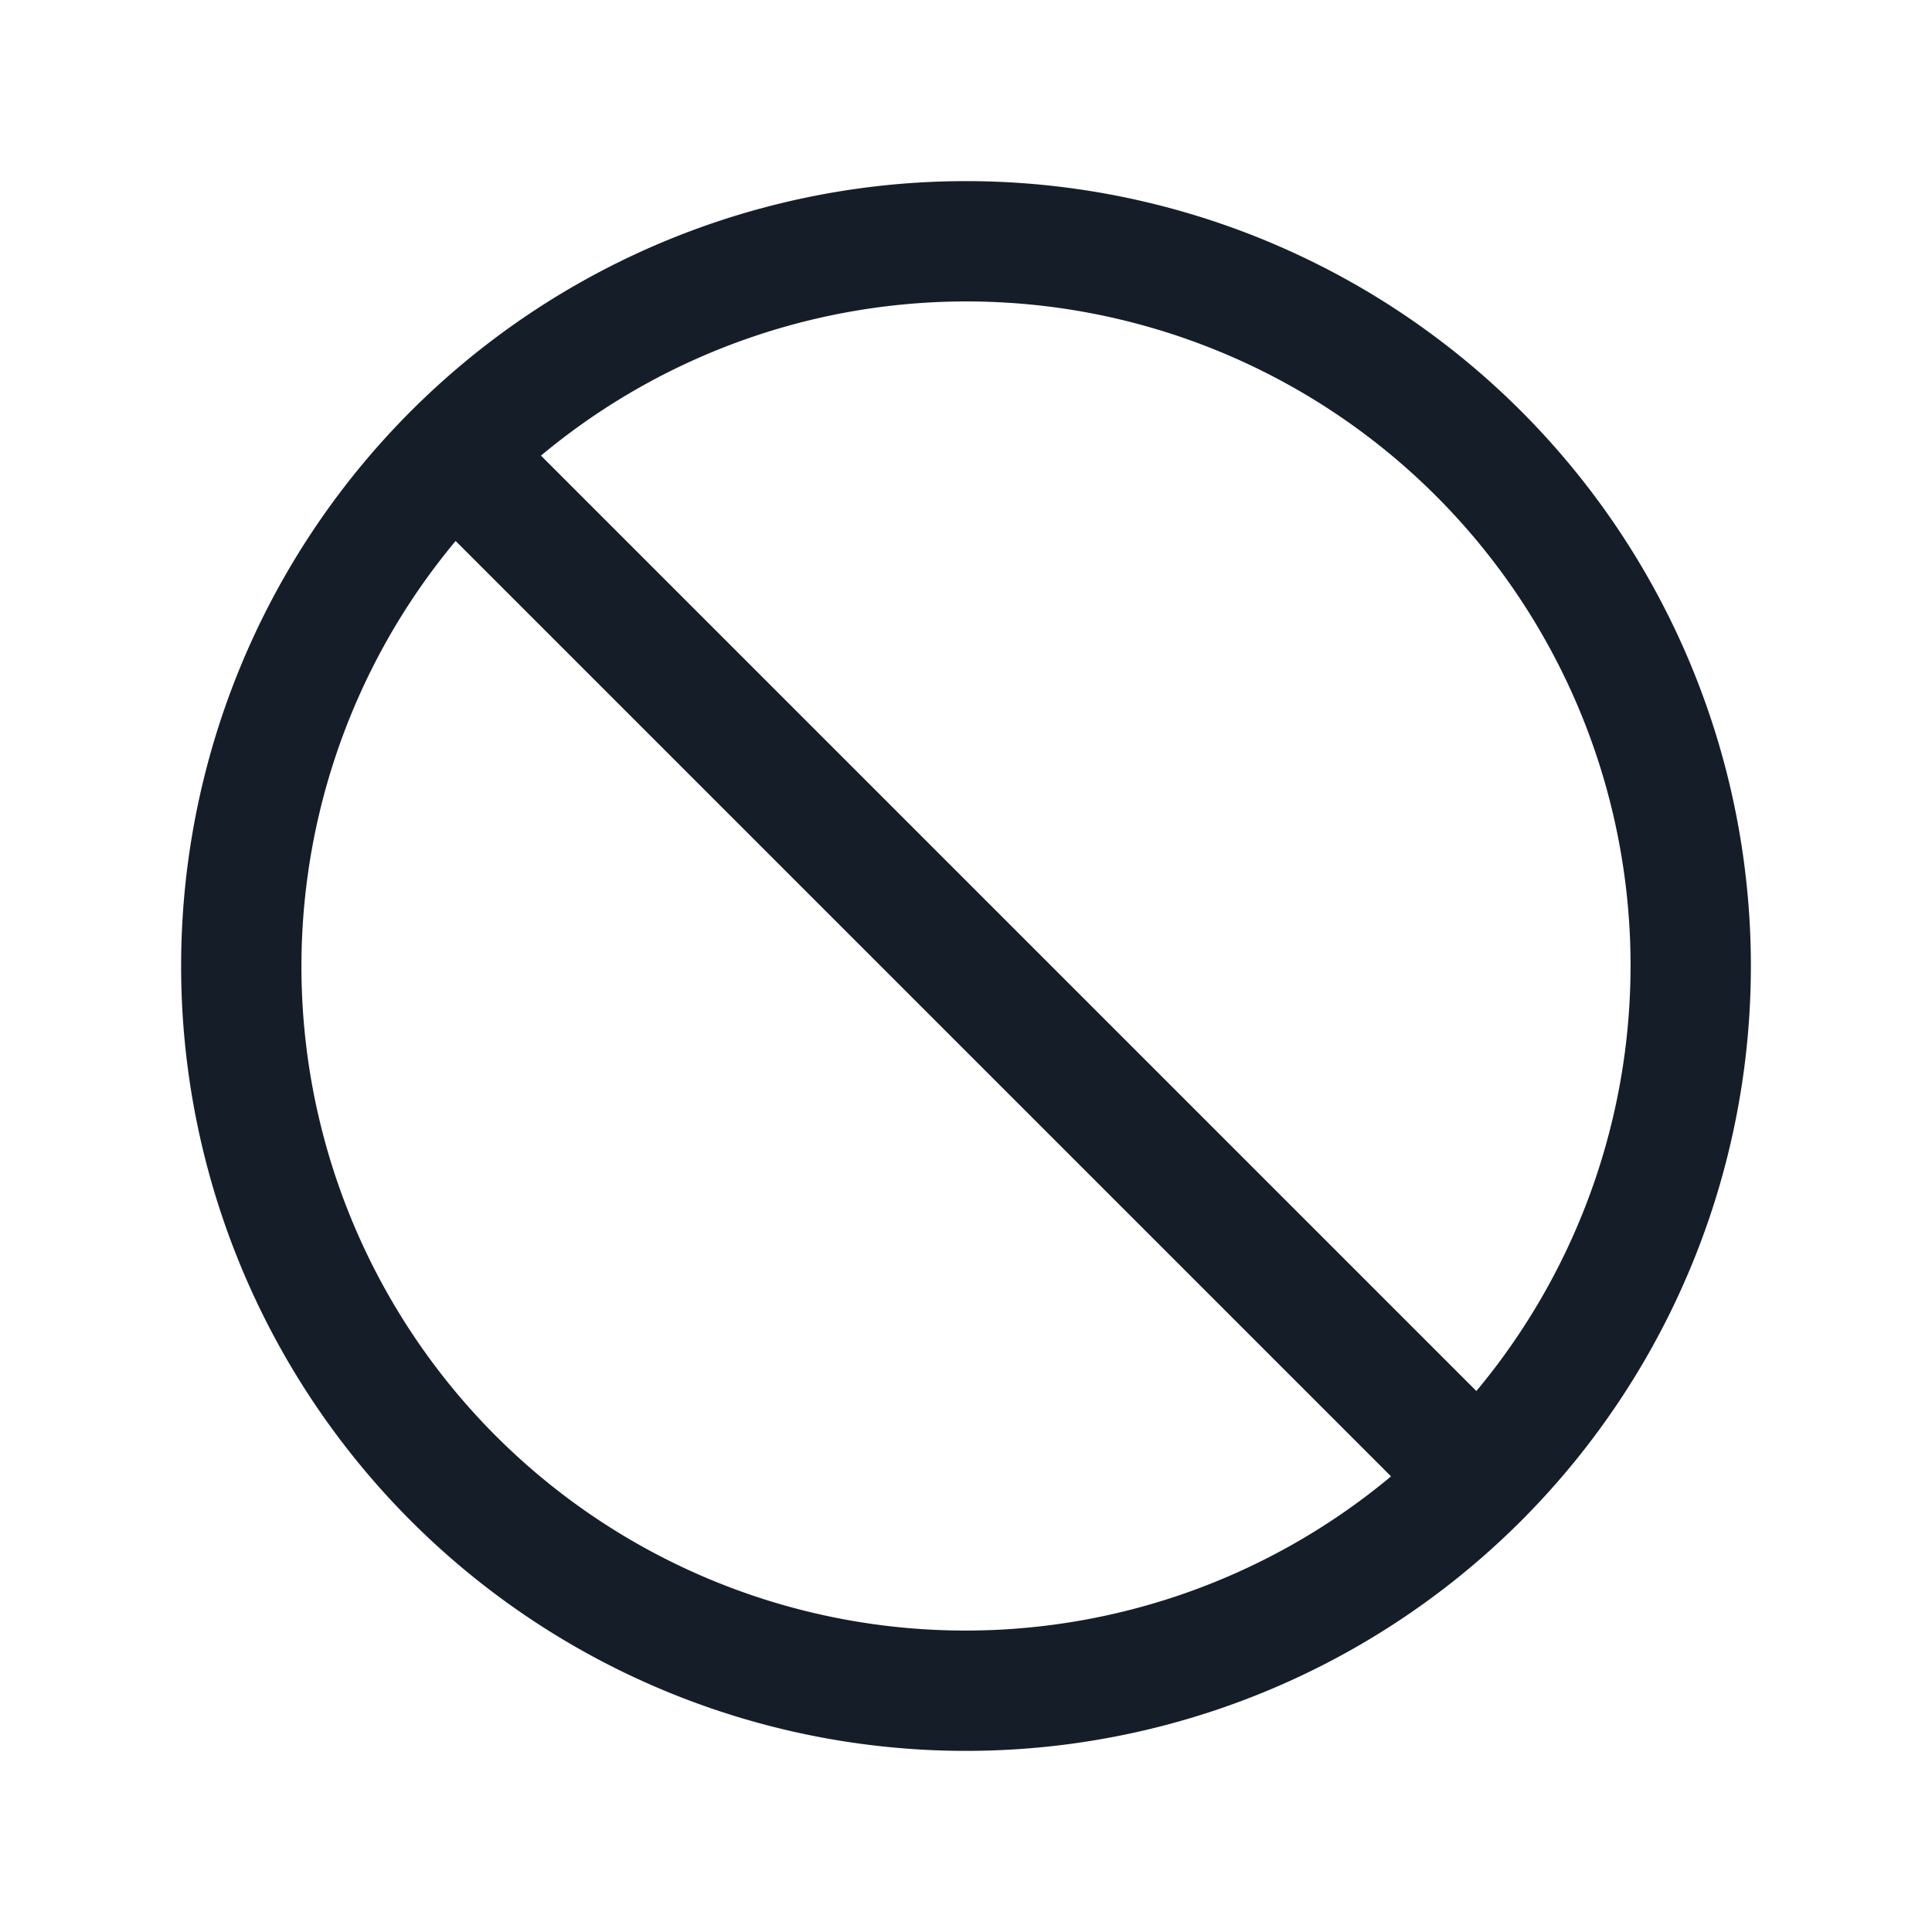 <svg xmlns="http://www.w3.org/2000/svg" viewBox="0 0 24 24"><path fill="#151E28" d="M12 2.25A9.75 9.75 0 0 1 21.75 12 9.75 9.75 0 0 1 12 21.75 9.75 9.75 0 0 1 2.25 12 9.75 9.75 0 0 1 12 2.25ZM5.66 6.72a8.25 8.25 0 0 0 .501 11.119 8.25 8.25 0 0 0 11.119.501Zm1.06-1.06 11.62 11.62a8.25 8.25 0 0 0-.501-11.119A8.25 8.25 0 0 0 6.72 5.66Z"/></svg>